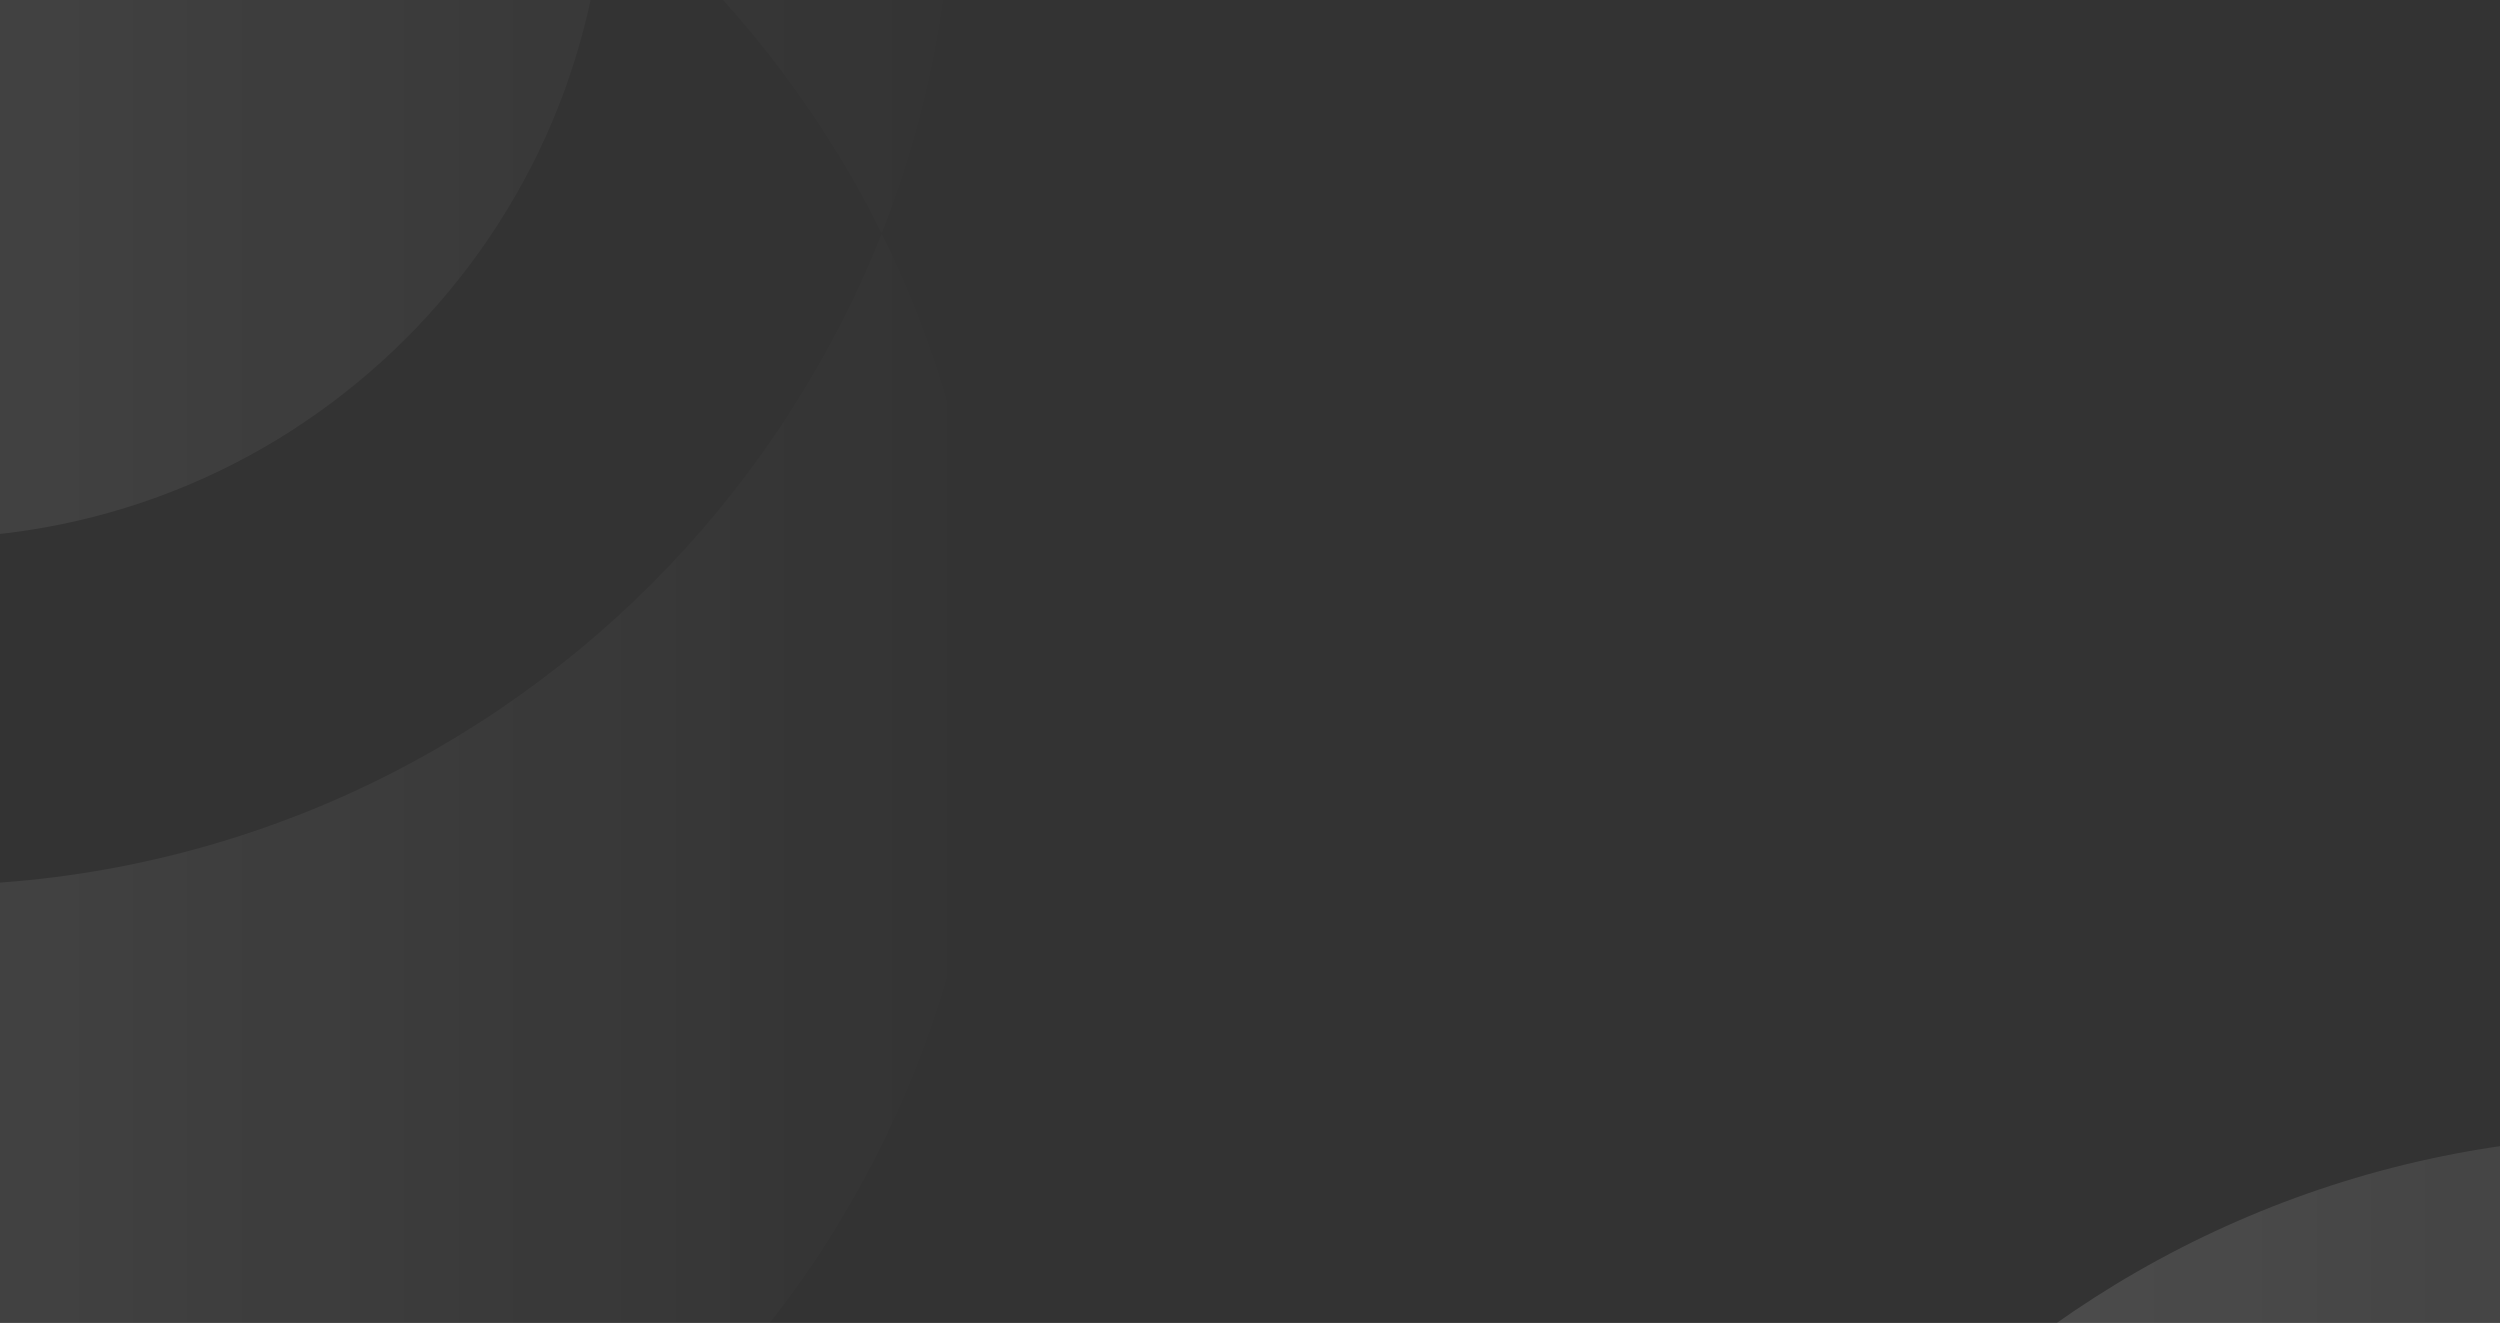 <svg width="1440" height="762" viewBox="0 0 1440 762" fill="none" xmlns="http://www.w3.org/2000/svg">
<rect x="0" y="0" width="1440" height="762" fill="#333333" stroke="none"/>
<path opacity="0.15" fill-rule="evenodd" clip-rule="evenodd" d="M1526 1840C1853.5 1840 2119 1574.5 2119 1247C2119 919.495 1853.5 654 1526 654C1198.5 654 933 919.495 933 1247C933 1574.5 1198.5 1840 1526 1840ZM1526 1640C1308.95 1640 1133 1464.05 1133 1247C1133 1029.95 1308.95 854 1526 854C1743.05 854 1919 1029.95 1919 1247C1919 1464.05 1743.05 1640 1526 1640Z" fill="url(#paint0_linear_661_13216)"/>
<path opacity="0.15" fill-rule="evenodd" clip-rule="evenodd" d="M-44 510C283.505 510 549 244.505 549 -83C549 -410.505 283.505 -676 -44 -676C-371.505 -676 -637 -410.505 -637 -83C-637 244.505 -371.505 510 -44 510ZM-24 990C303.505 990 569 724.505 569 397C569 69.495 303.505 -196 -24 -196C-351.505 -196 -617 69.495 -617 397C-617 724.505 -351.505 990 -24 990ZM-44 310C-261.048 310 -437 134.048 -437 -83C-437 -300.048 -261.048 -476 -44 -476C173.048 -476 349 -300.048 349 -83C349 134.048 173.048 310 -44 310Z" fill="url(#paint1_linear_661_13216)"/>
<defs>
<linearGradient id="paint0_linear_661_13216" x1="2119" y1="655.581" x2="936.162" y2="655.581" gradientUnits="userSpaceOnUse">
<stop stop-color="white" stop-opacity="0.01"/>
<stop offset="1" stop-color="white"/>
</linearGradient>
<linearGradient id="paint1_linear_661_13216" x1="549" y1="-674.419" x2="-633.838" y2="-674.419" gradientUnits="userSpaceOnUse">
<stop stop-color="white" stop-opacity="0.01"/>
<stop offset="1" stop-color="white"/>
</linearGradient>
</defs>
</svg>
